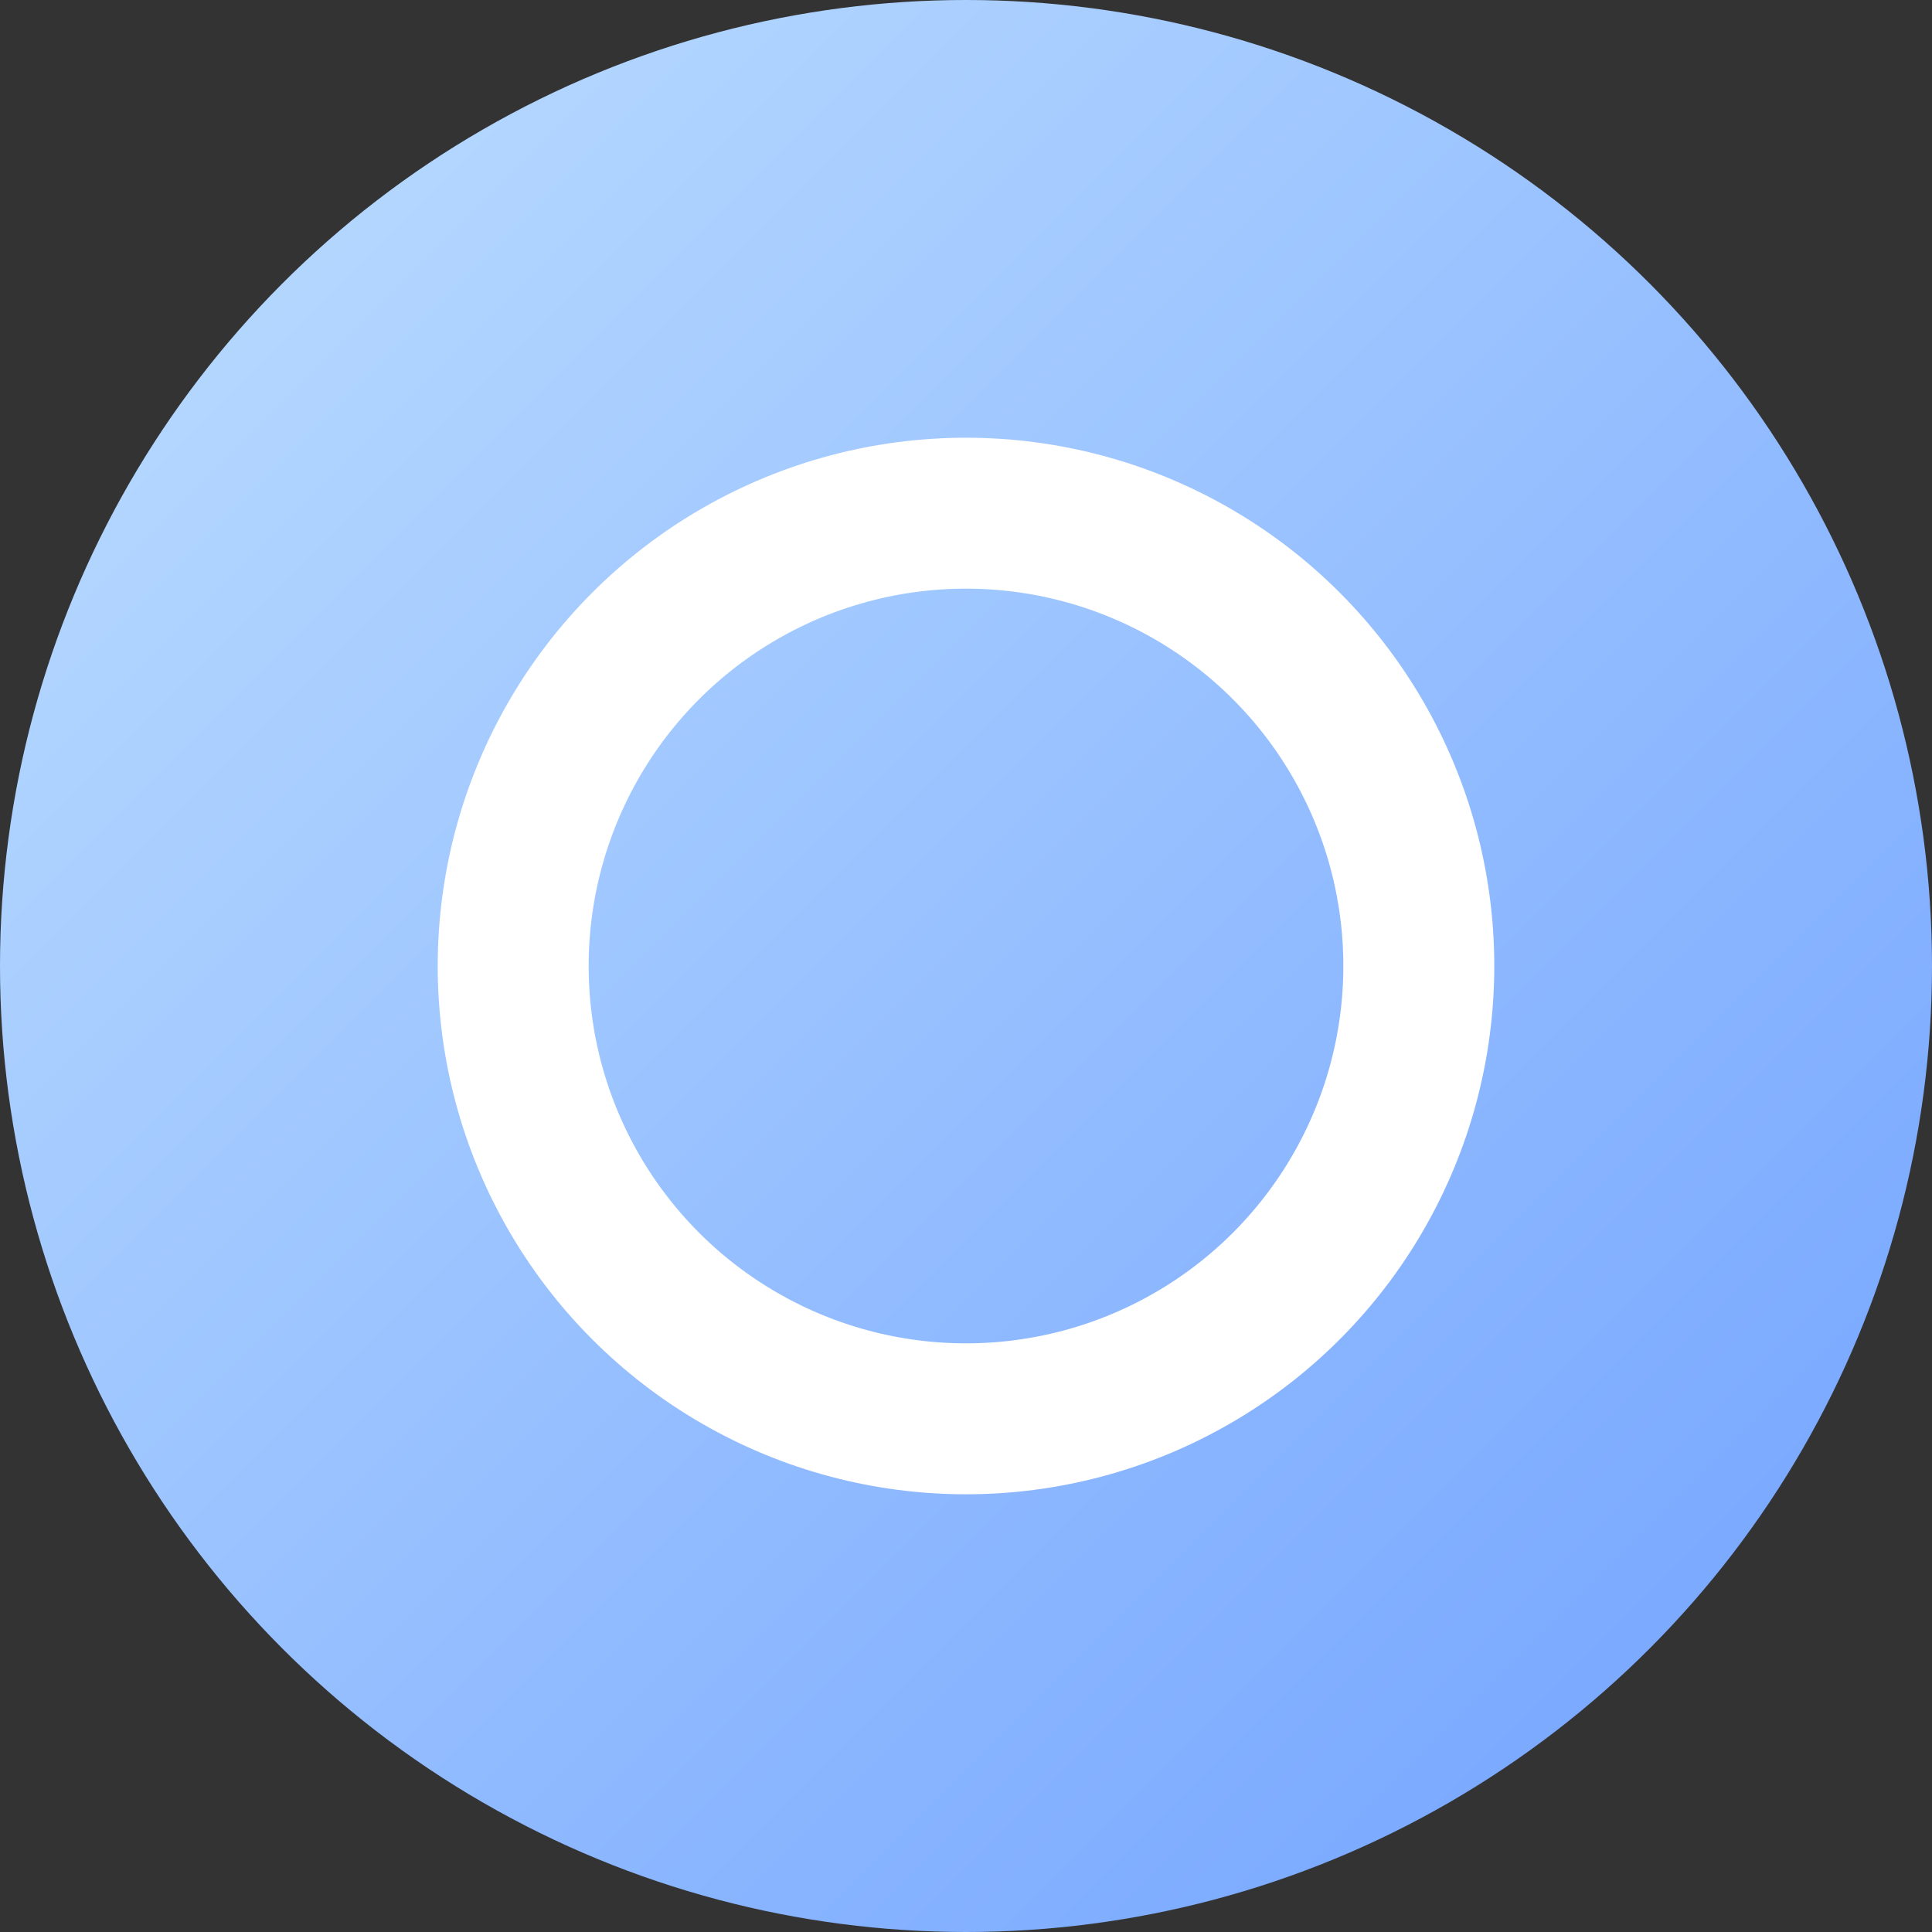 <?xml version="1.0" encoding="UTF-8"?>
<svg viewBox="0 0 512 512" xmlns="http://www.w3.org/2000/svg">
<rect x="0" y="0" width="512" height="512" fill="#333333" stroke="none"/>
<defs>
  <linearGradient id="grad" x1="0%" y1="0%" x2="100%" y2="100%">
    <stop offset="0%" stop-color="#BFE0FF"/>
    <stop offset="100%" stop-color="#6FA0FF"/>
  </linearGradient>
</defs>
<circle cx="256" cy="256" r="256" fill="url(#grad)"/>
<circle cx="256" cy="256" r="120" fill="none" stroke="white" stroke-width="40"/>
</svg>

